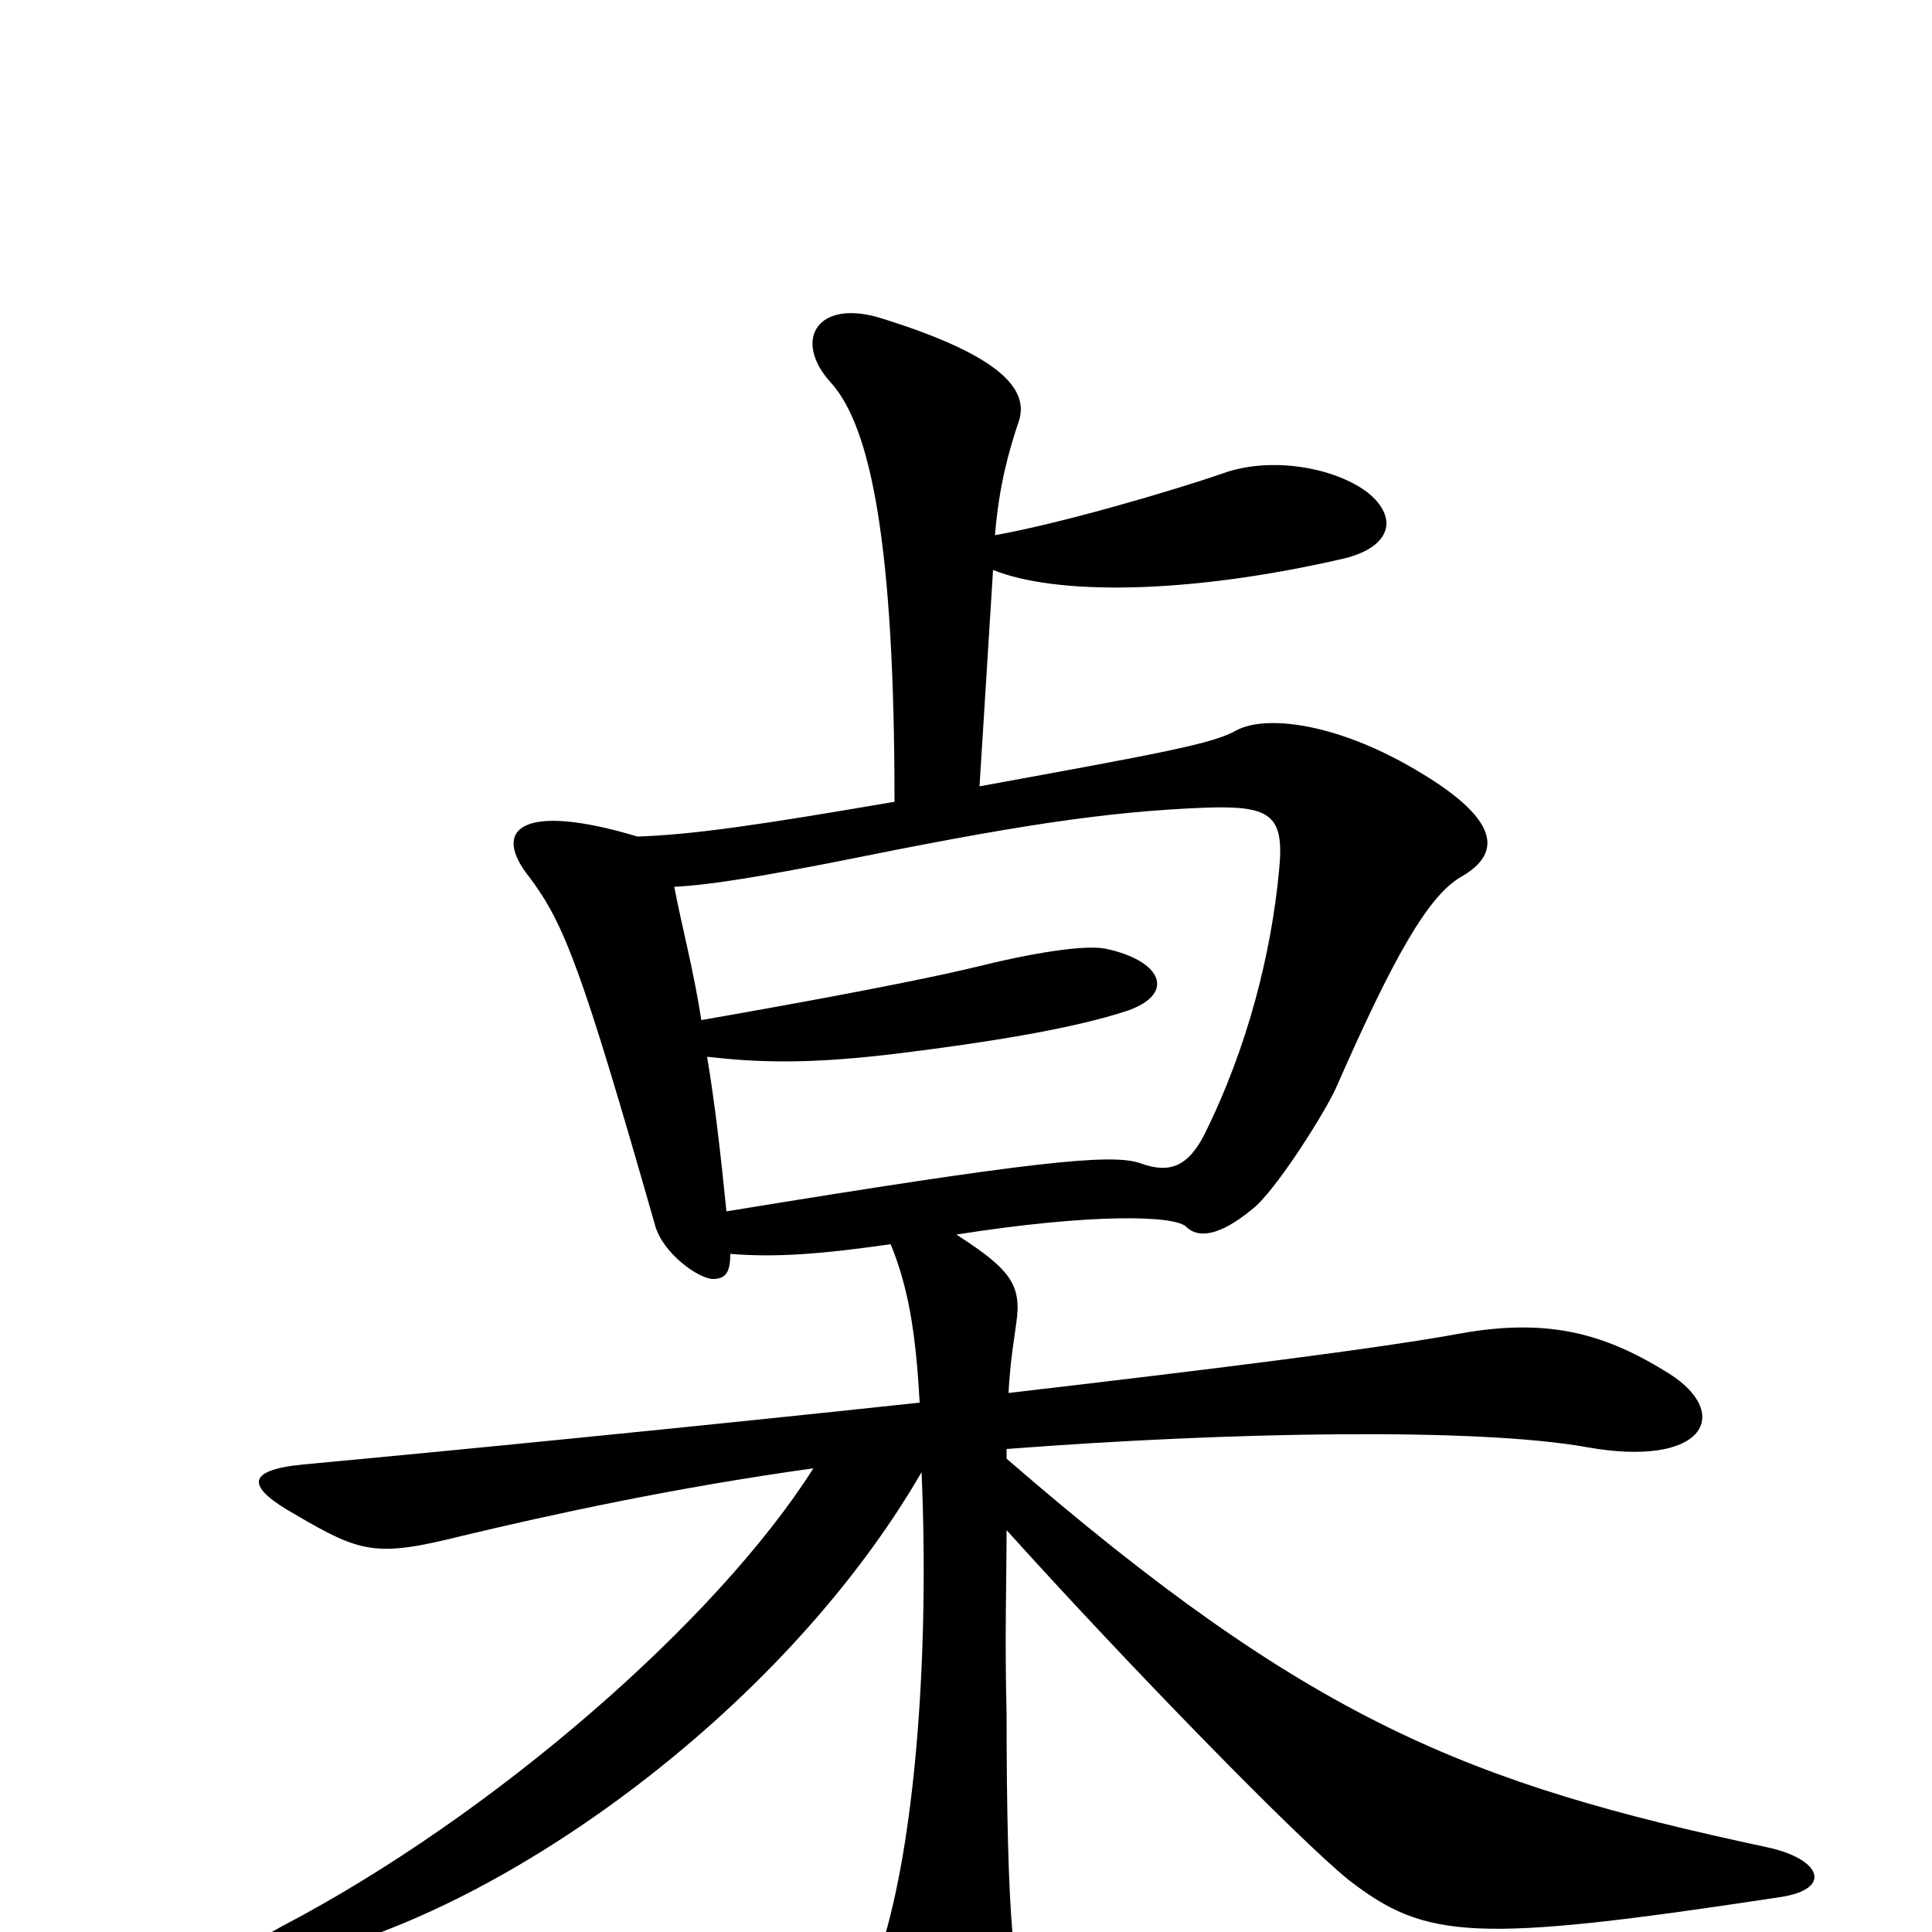 <svg xmlns="http://www.w3.org/2000/svg" viewBox="0 -1000 1000 1000">
	<path fill="#000000" d="M921 -18C949 -22 943 -38 914 -44C760 -77 678 -109 521 -245V-250C638 -259 765 -261 821 -251C882 -240 897 -268 864 -289C832 -309 803 -318 757 -310C714 -302 625 -291 522 -279C523 -297 525 -307 526 -315C529 -335 523 -343 495 -361C565 -372 608 -371 614 -365C620 -359 631 -360 648 -374C660 -383 687 -426 692 -438C721 -504 739 -536 756 -546C779 -559 775 -577 732 -602C691 -626 655 -630 640 -622C628 -615 600 -610 507 -593L514 -705C546 -692 614 -692 696 -711C720 -717 724 -732 708 -745C691 -758 658 -764 633 -755C607 -746 549 -729 515 -723C517 -748 522 -766 527 -781C533 -797 521 -815 457 -835C423 -846 410 -824 430 -802C451 -779 463 -717 463 -585C393 -573 359 -568 330 -567C270 -585 254 -571 274 -546C292 -522 301 -499 339 -366C343 -351 362 -338 369 -338C376 -338 378 -342 378 -351C402 -349 426 -351 461 -356C470 -334 474 -311 476 -274C364 -262 243 -250 157 -242C126 -239 128 -230 153 -216C187 -196 195 -194 239 -205C285 -216 349 -230 421 -240C371 -161 255 -60 146 -3C118 12 122 20 150 14C255 -7 404 -112 477 -238C481 -146 474 -53 458 2C448 32 461 60 475 74C488 86 500 86 512 69C521 57 527 27 524 0C522 -23 521 -62 521 -113C520 -152 521 -183 521 -208C585 -137 672 -48 698 -27C738 4 763 6 921 -18ZM662 -549C658 -507 646 -458 623 -412C615 -397 606 -392 590 -398C575 -403 535 -399 376 -373C373 -403 370 -429 366 -453C393 -450 419 -449 467 -455C507 -460 554 -467 584 -477C609 -486 601 -503 572 -509C561 -511 535 -507 503 -499C478 -493 426 -483 363 -472C359 -498 353 -520 349 -541C369 -542 397 -547 433 -554C522 -572 571 -580 625 -582C658 -583 665 -578 662 -549Z"/>
</svg>